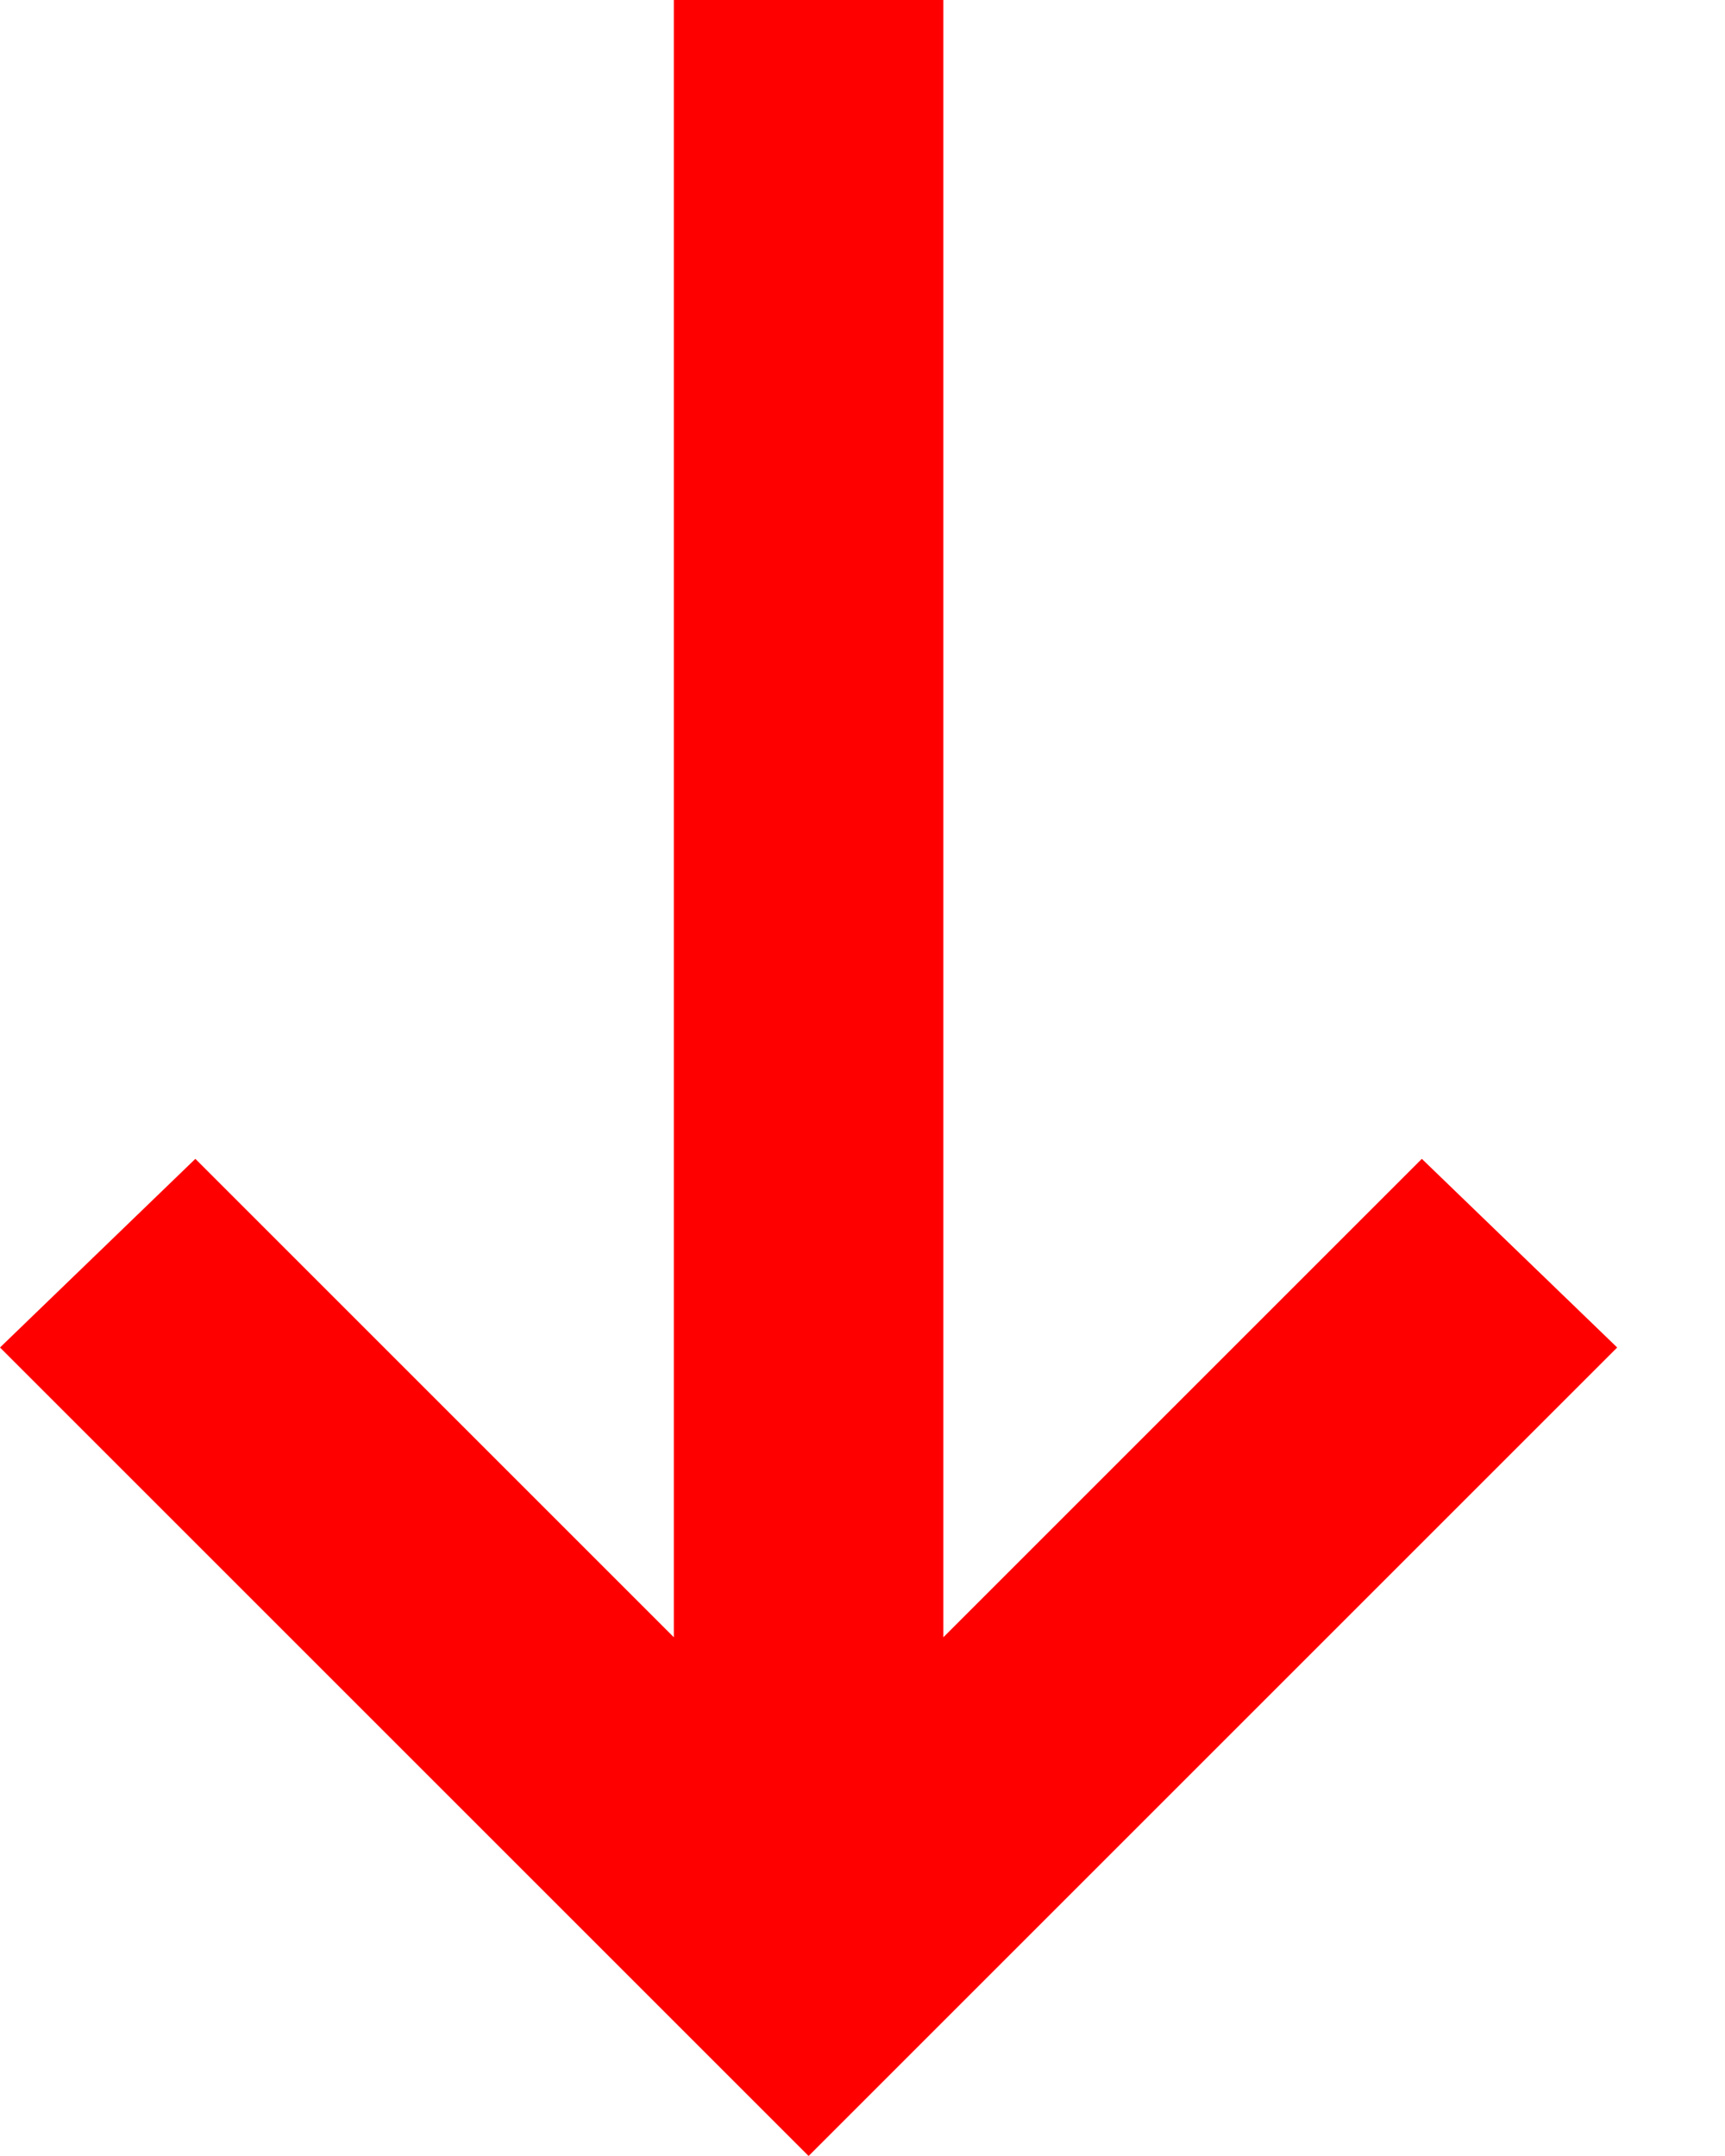<svg width="8" height="10" viewBox="0 0 8 10" fill="none" xmlns="http://www.w3.org/2000/svg">
<path d="M-8.79144e-07 6.25L0.906 5.375L3.125 7.594L3.125 5.21714e-08L4.375 3.72653e-08L4.375 7.594L6.594 5.375L7.5 6.25L3.75 10L-8.79144e-07 6.25Z" fill="#FF0000"/>
</svg>
